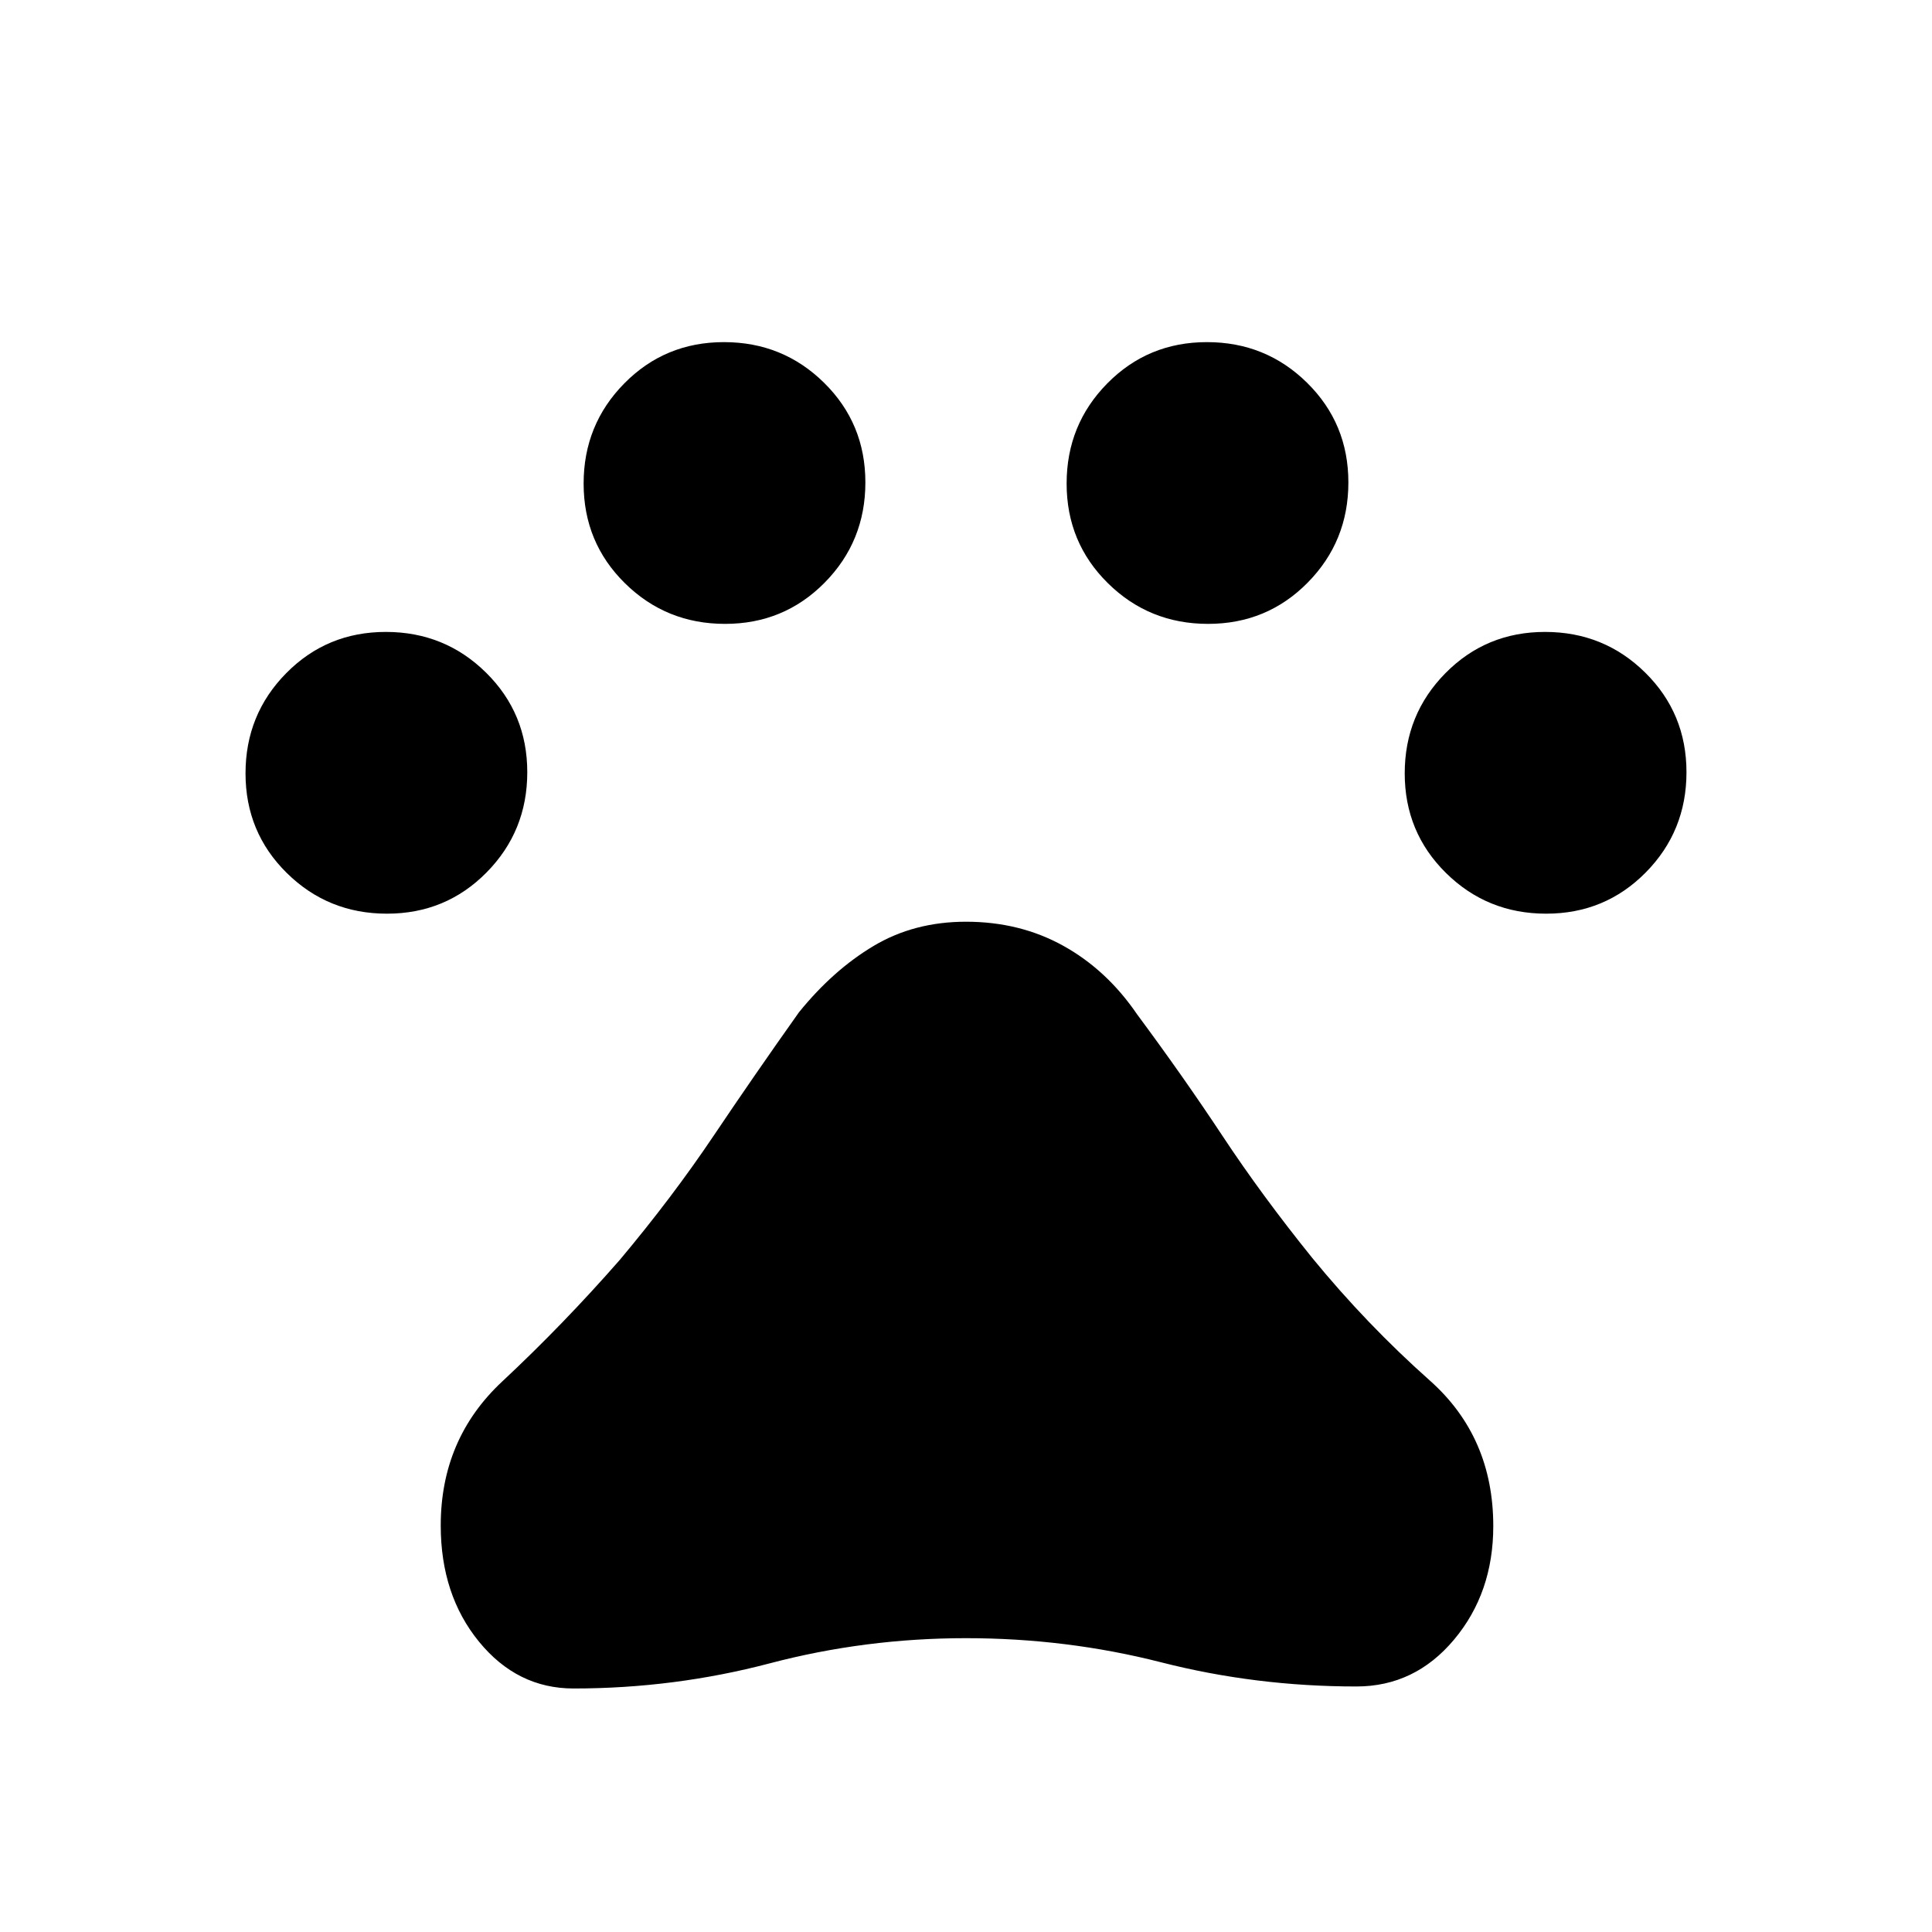 <svg xmlns="http://www.w3.org/2000/svg" height="20" viewBox="0 -960 960 960" width="20"><path d="M192.28-506q-29.28 0-49.78-20.22t-20.5-49.5q0-29.28 20.22-49.78t49.5-20.5q29.28 0 49.78 20.22t20.5 49.5q0 29.28-20.22 49.78t-49.5 20.5Zm168-144q-29.28 0-49.78-20.22t-20.5-49.5q0-29.28 20.22-49.78t49.5-20.5q29.28 0 49.78 20.22t20.5 49.5q0 29.28-20.22 49.78t-49.5 20.5Zm240 0q-29.28 0-49.78-20.22t-20.5-49.5q0-29.28 20.22-49.78t49.5-20.5q29.28 0 49.78 20.22t20.5 49.5q0 29.28-20.22 49.78t-49.5 20.5Zm168 144q-29.28 0-49.78-20.22t-20.5-49.5q0-29.28 20.22-49.78t49.5-20.5q29.28 0 49.78 20.22t20.5 49.5q0 29.28-20.22 49.78t-49.5 20.5ZM285-121q-28 0-47-23.27-19-23.26-19-57.73 0-43 30.5-71.5T308-334q26-31 46.5-61.5T397-457q17-21 37.14-33T480-502q26.83 0 48.41 12Q550-478 565-456q23 31 42.5 60.5T652-335q27 33 58.5 61t31.5 72.32q0 33.15-19.5 56.41Q703-122 674-122q-50 0-97-12t-97-12q-50 0-97.5 12.5T285-121Z"/></svg>